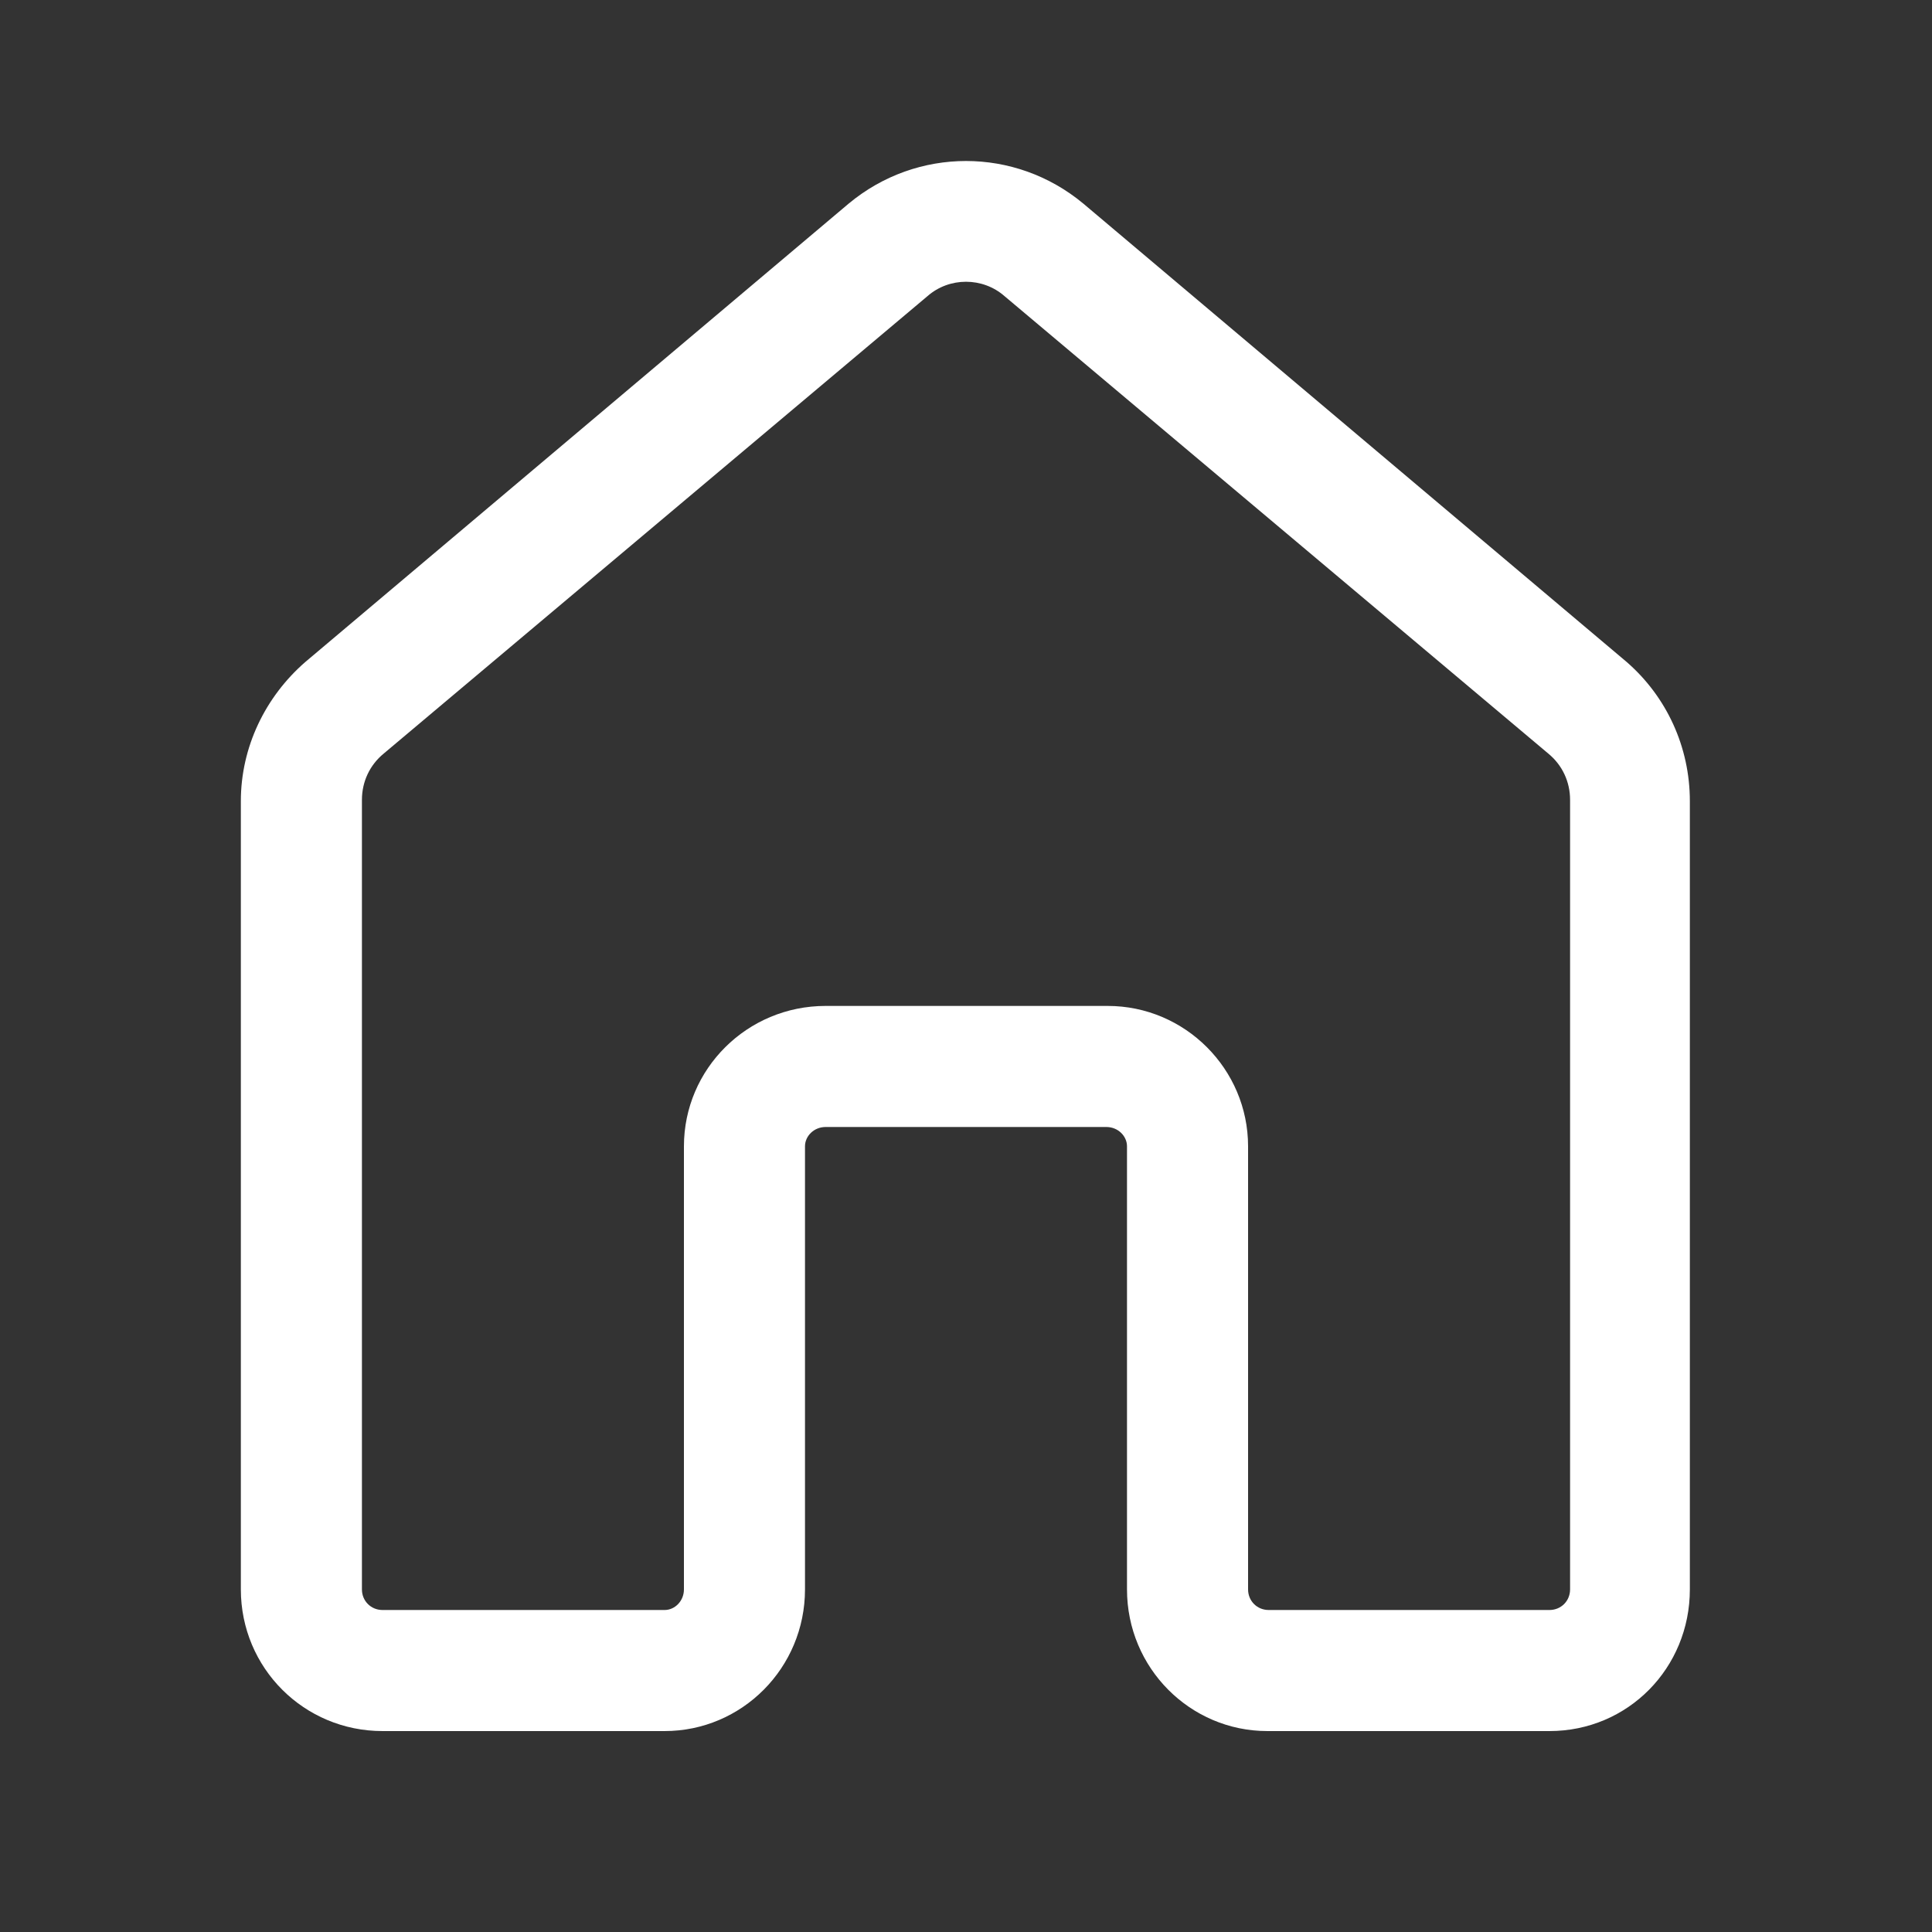 <svg version="1.2" xmlns="http://www.w3.org/2000/svg" viewBox="0 0 150 150" width="150" height="150">
	<rect x="0" y="0" width="150" height="150" fill="#333333" stroke="none"/>
	<title>8674986_ic_fluent_home_regular_icon</title>
	<style>
		.s0 { fill: #ffffff } 
	</style>
	<path class="s0" d="m65.9 15.8c5.3-4.4 12.9-4.4 18.2 0l42.2 35.6c3.1 2.7 4.9 6.6 4.9 10.8v61.2c0 6.1-4.8 11-10.9 11h-21.9c-6 0-10.9-4.9-10.9-11v-34.4c0-0.8-0.7-1.5-1.6-1.5h-21.8c-0.9 0-1.6 0.7-1.6 1.5v34.4c0 6.1-4.9 11-10.9 11h-21.9c-6.1 0-11-4.9-11-11v-61.2c0-4.2 1.9-8.1 5-10.8zm12.1 7.2c-1.7-1.5-4.3-1.5-6 0l-42.2 35.5c-1.1 0.9-1.7 2.2-1.7 3.6v61.3c0 0.9 0.7 1.6 1.6 1.6h21.9c0.8 0 1.5-0.7 1.5-1.6v-34.4c0-6 4.9-10.9 11-10.9h21.9c6 0 10.9 4.9 10.9 10.9v34.4c0 0.9 0.7 1.6 1.6 1.6h21.8c0.9 0 1.6-0.7 1.6-1.6v-61.3c0-1.4-0.6-2.7-1.7-3.6z"/>
</svg>